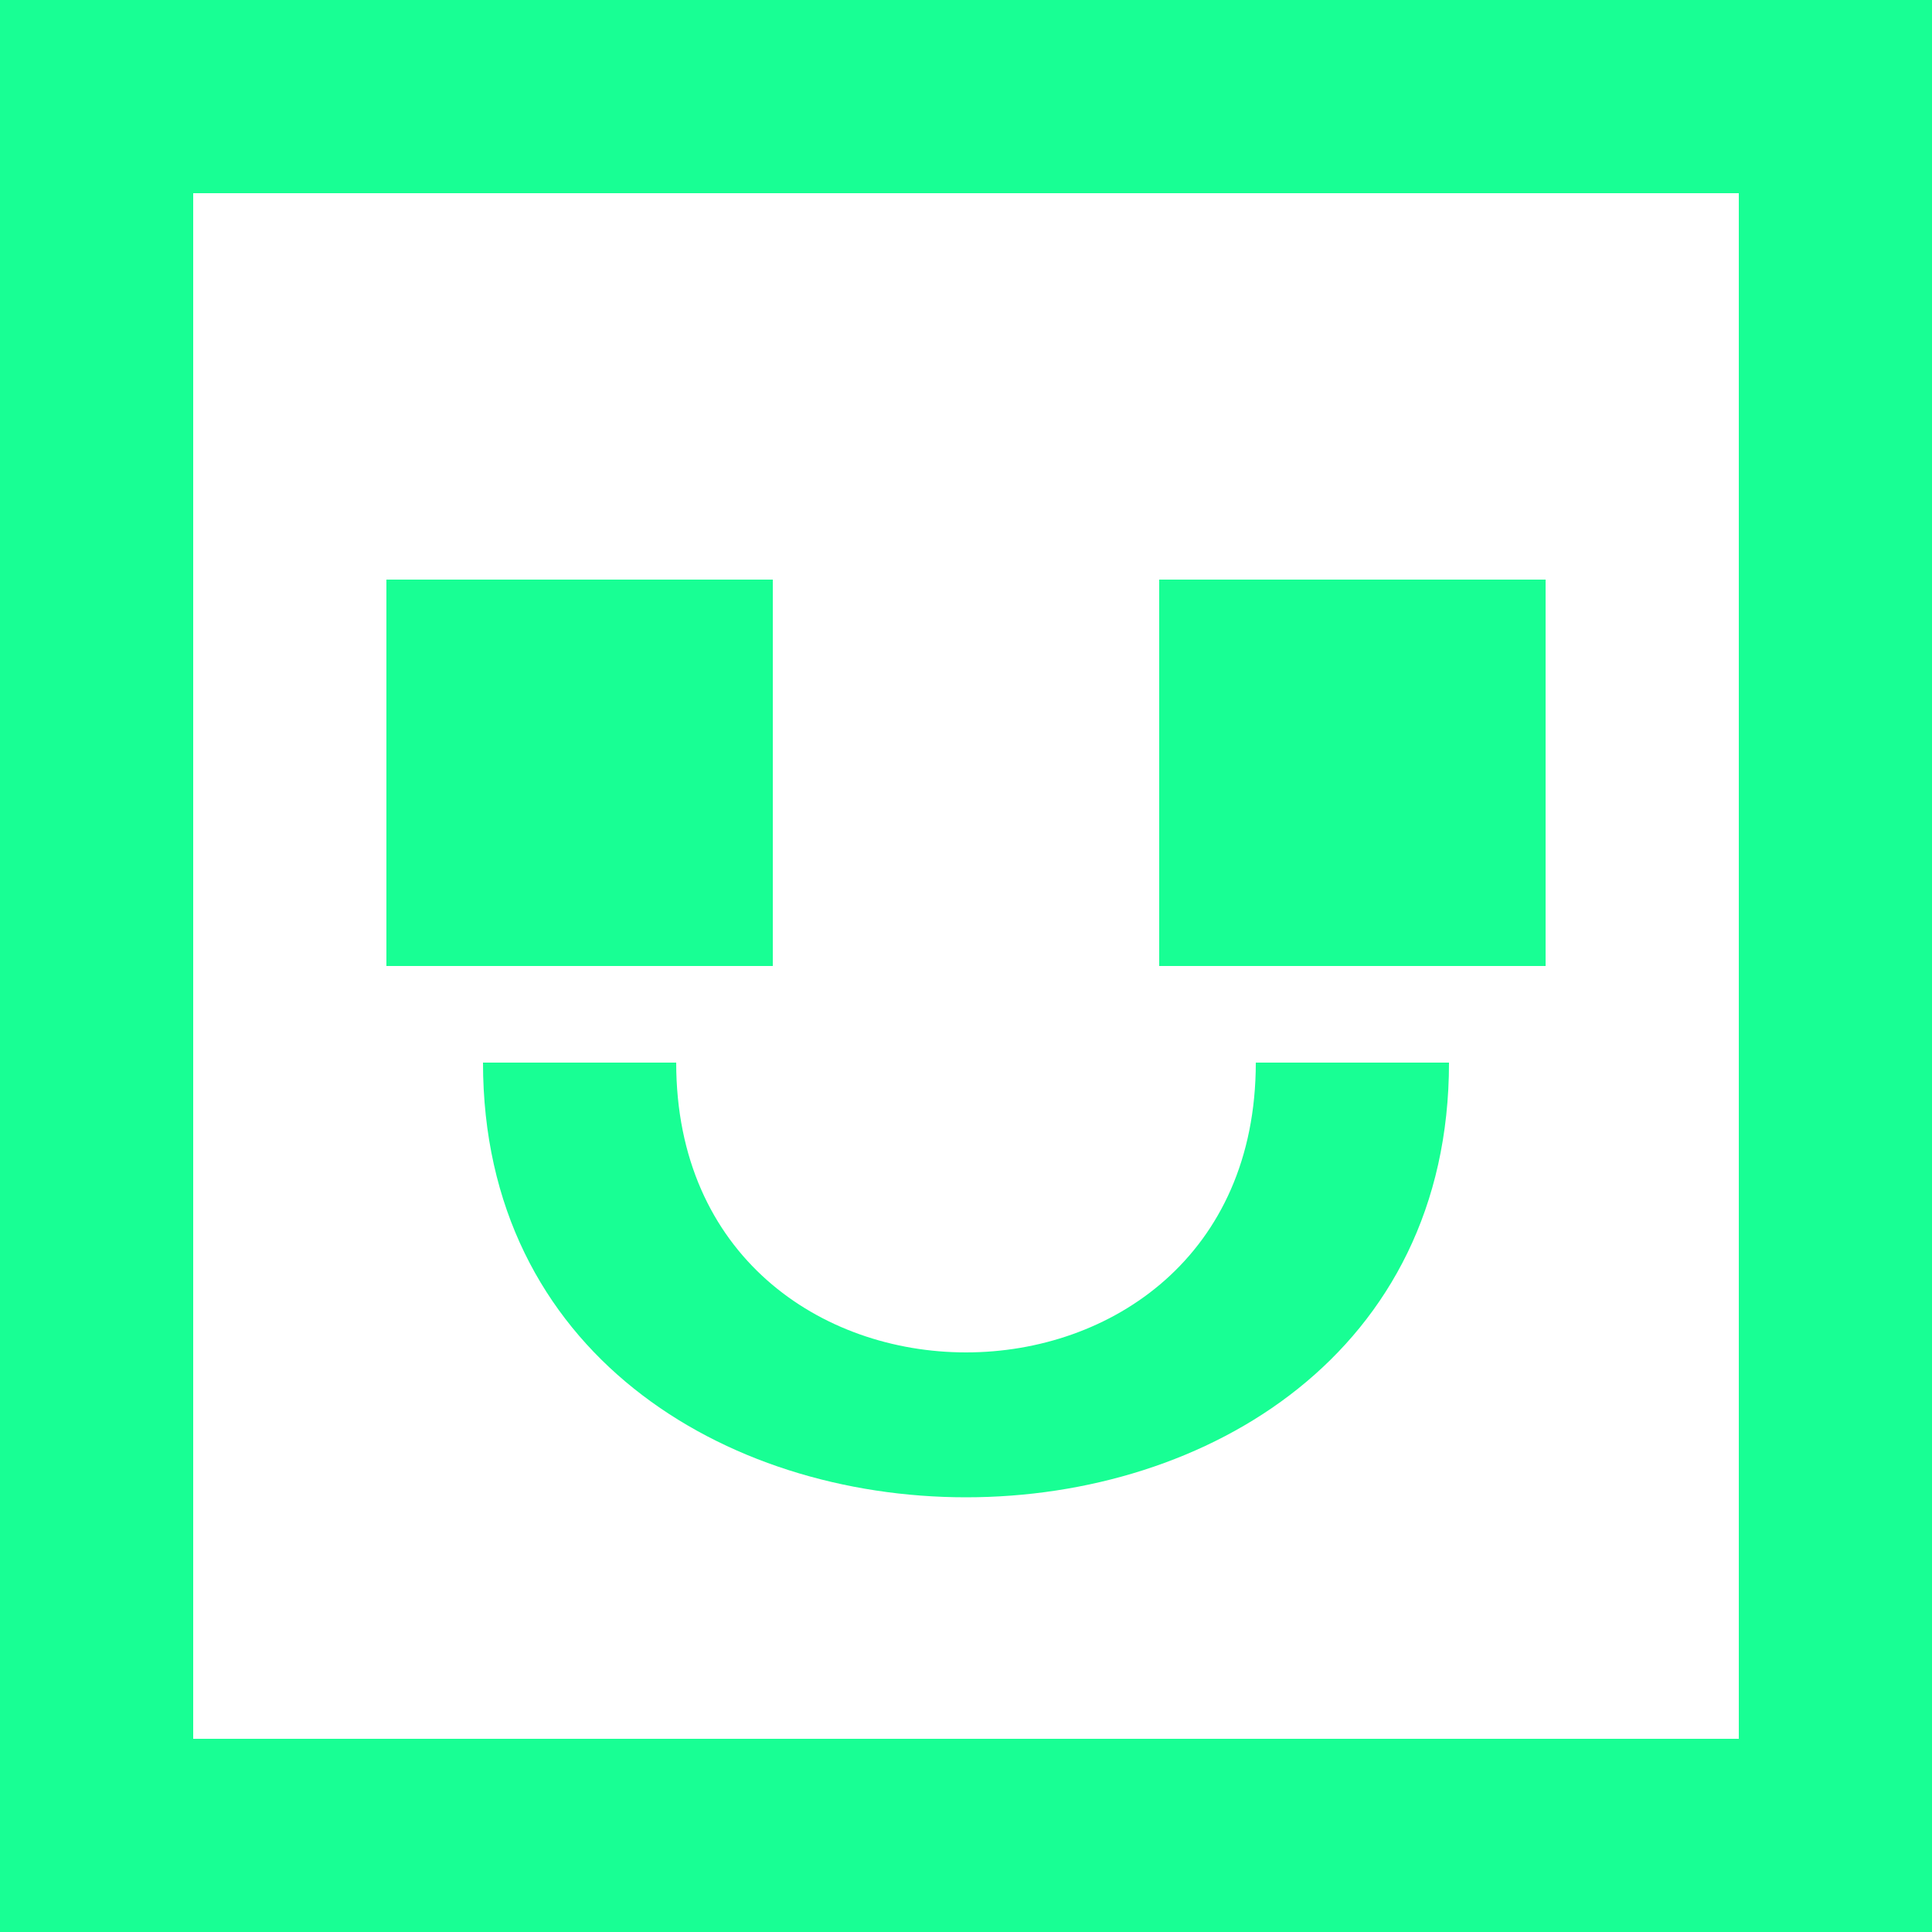 <?xml version="1.0" encoding="UTF-8" standalone="no"?>
<svg width="20px" height="20px" viewBox="0 0 20 20" version="1.1" xmlns="http://www.w3.org/2000/svg" xmlns:xlink="http://www.w3.org/1999/xlink">
    <!-- Generator: Sketch 3.8.1 (29687) - http://www.bohemiancoding.com/sketch -->
    <title>emoji_happy_square [#398]</title>
    <desc>Created with Sketch.</desc>
    <defs></defs>
    <g id="Page-1" stroke="none" stroke-width="1" fill="none" fill-rule="evenodd">
        <g id="Dribbble-Dark-Preview" transform="translate(-60, -6399)" fill="#18FF94">
            <g id="icons" transform="translate(56, 160)">
                <path d="M16,6249 L20,6249 L20,6245 L16,6245 L16,6249 Z M8,6249 L12,6249 L12,6245 L8,6245 L8,6249 Z M17,6250 L19,6250 C19,6256 9,6256 9,6250 L11,6250 C11,6254 17,6254 17,6250 L17,6250 Z M6,6257 L22,6257 L22,6241 L6,6241 L6,6257 Z M4,6259 L24,6259 L24,6239 L4,6239 L4,6259 Z" id="emoji_happy_square-[#398]"></path>
            </g>
        </g>
    </g>
</svg>